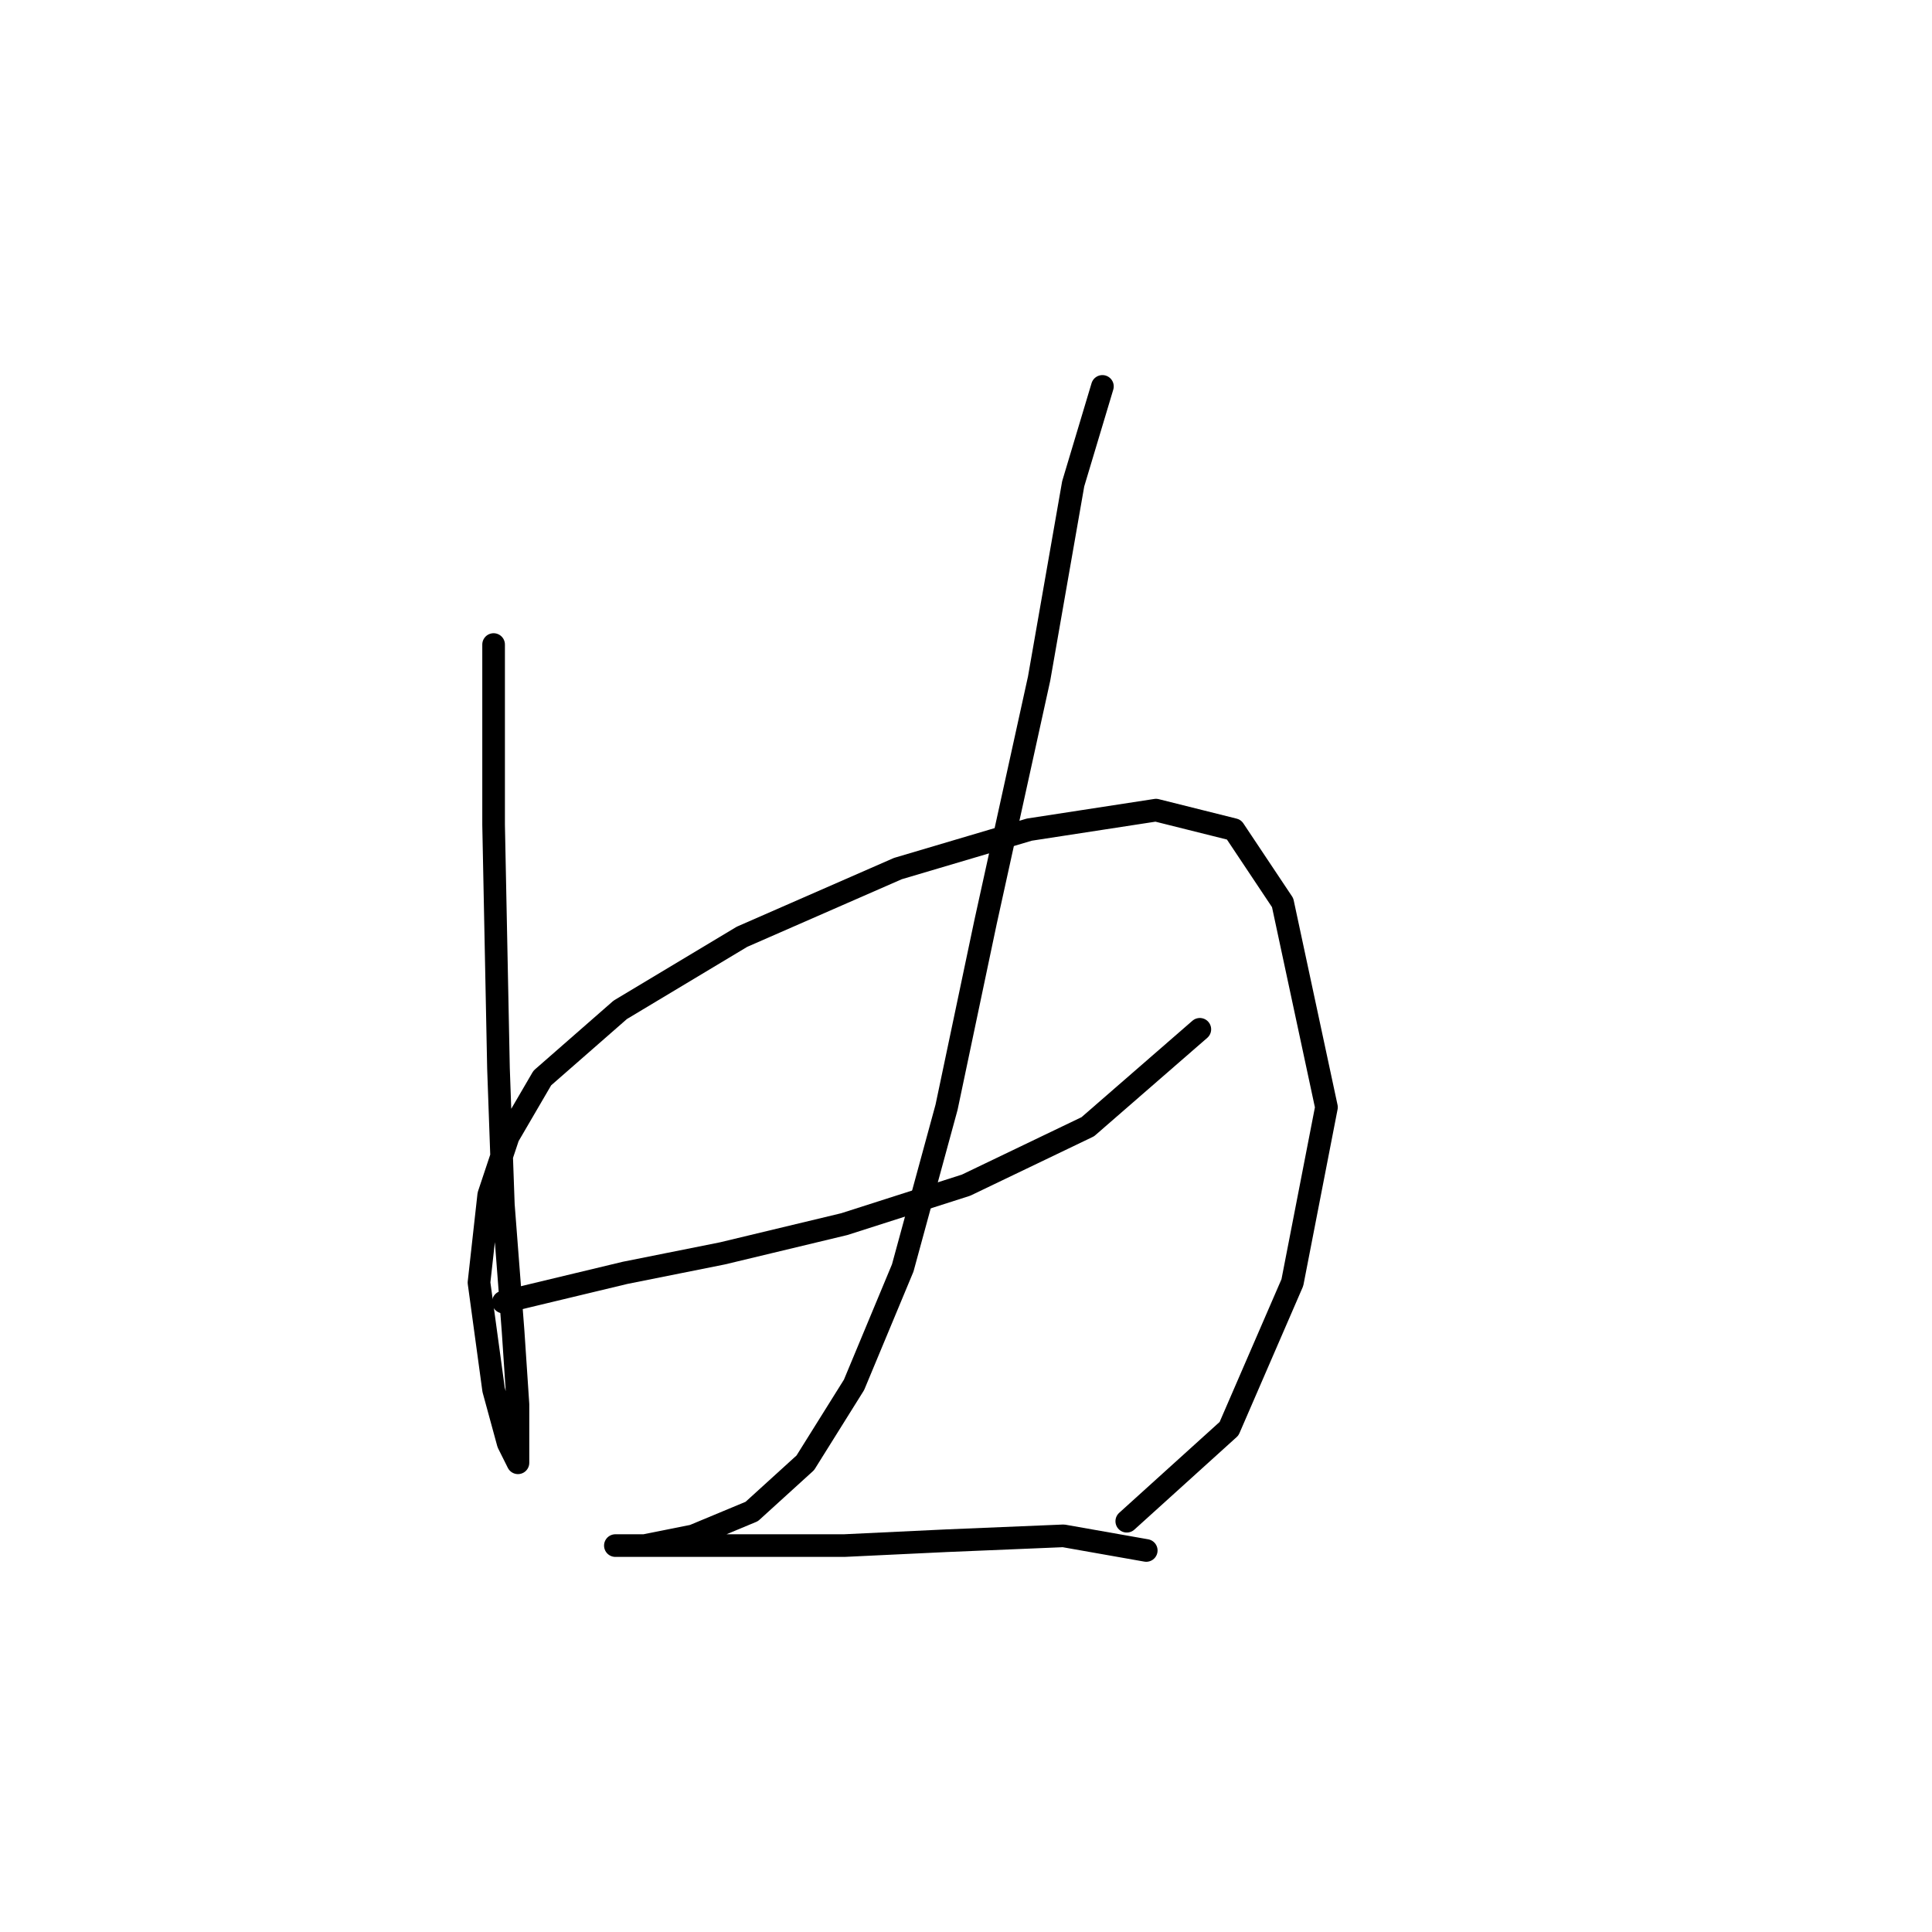 <?xml version="1.0" standalone="no"?>
    <svg width="256" height="256" xmlns="http://www.w3.org/2000/svg" version="1.1">
    <polyline stroke="black" stroke-width="3" stroke-linecap="round" fill="transparent" stroke-linejoin="round" points="65.405 85.405 65.405 109.284 66.051 141.552 66.696 159.623 67.987 176.402 68.632 186.083 68.632 191.891 68.632 193.827 67.342 191.245 65.405 184.146 63.469 169.948 64.76 158.332 67.342 150.587 71.859 142.843 82.185 133.808 98.319 124.127 118.971 115.092 136.396 109.929 153.175 107.348 163.501 109.929 169.955 119.61 175.763 146.715 171.245 169.948 162.856 189.309 149.303 201.571 149.303 201.571 " />
        <polyline stroke="black" stroke-width="3" stroke-linecap="round" fill="transparent" stroke-linejoin="round" points="66.696 172.53 82.83 168.658 95.738 166.076 111.872 162.204 128.006 157.041 144.14 149.297 158.984 136.389 158.984 136.389 " />
        <polyline stroke="black" stroke-width="3" stroke-linecap="round" fill="transparent" stroke-linejoin="round" points="146.076 51.201 142.204 64.108 137.686 89.923 130.587 122.191 125.424 146.715 119.616 168.012 113.163 183.501 106.709 193.827 99.61 200.281 91.865 203.507 85.412 204.798 81.54 204.798 86.057 204.798 93.802 204.798 111.872 204.798 125.424 204.153 140.913 203.507 151.884 205.444 151.884 205.444 " />
        </svg>